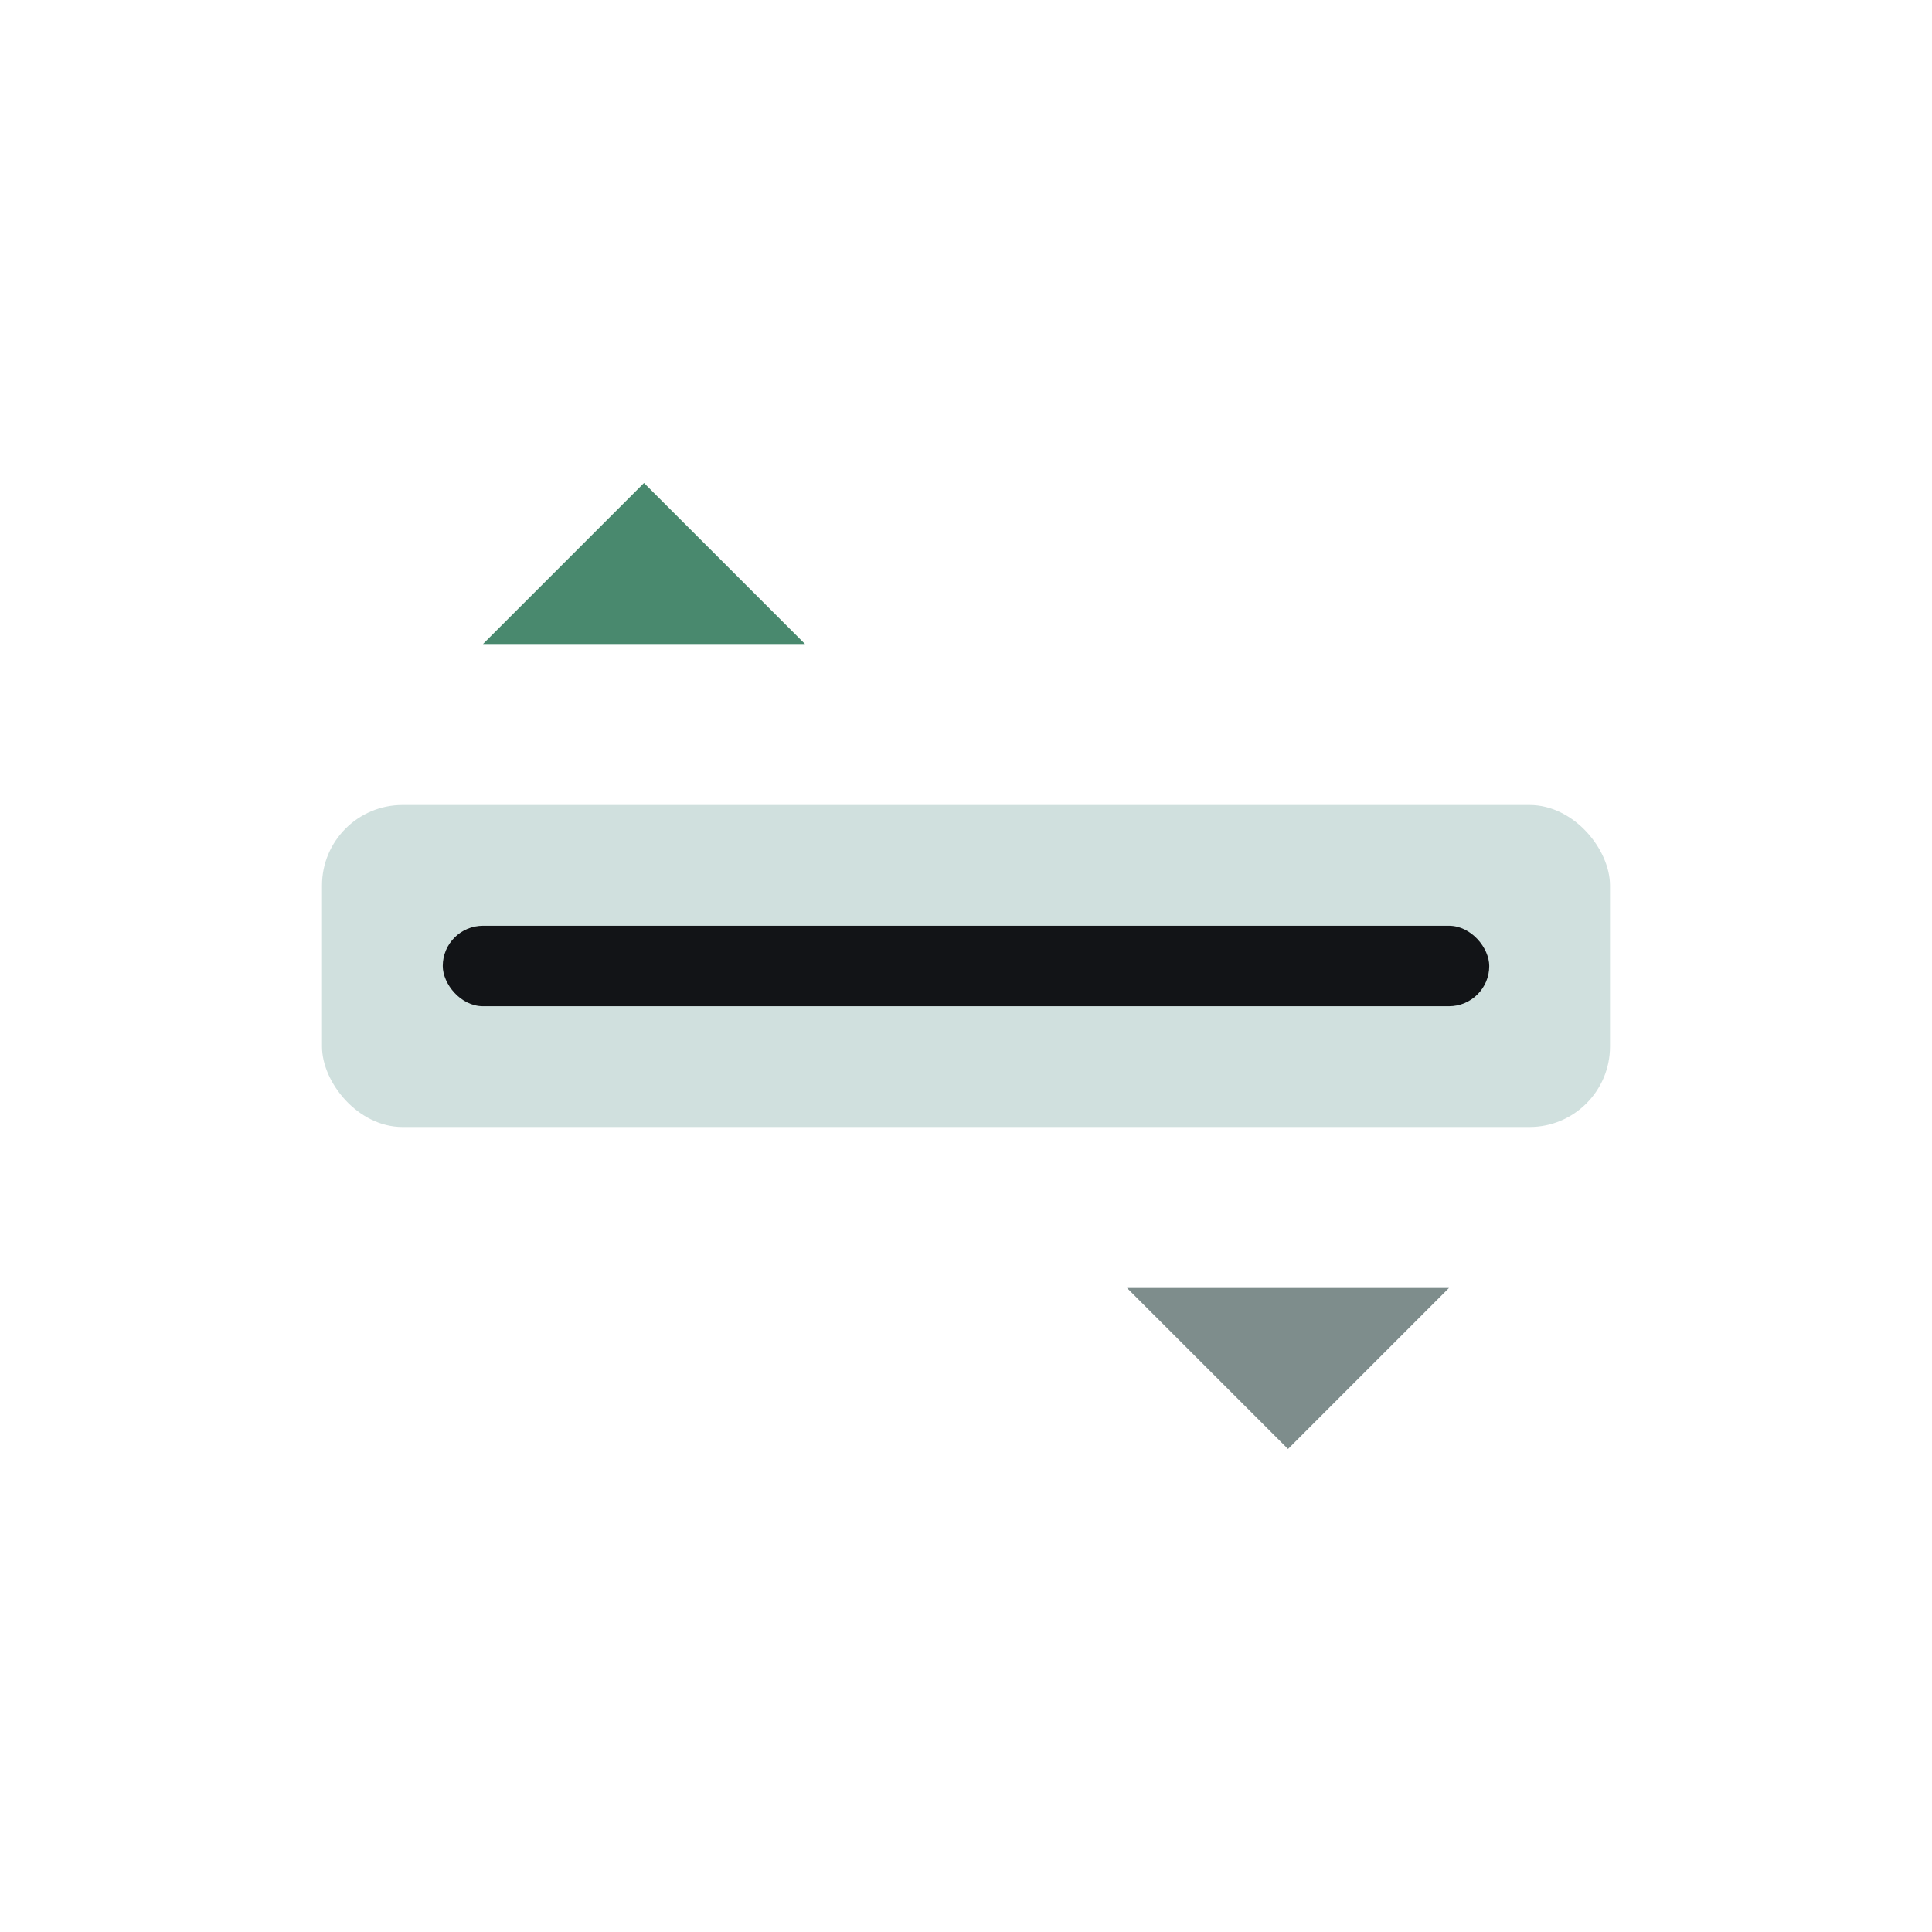 <svg width="24" height="24" viewBox="0 0 24 24" xmlns="http://www.w3.org/2000/svg">
<rect x="4" y="10" width="16" height="4" fill="#D0E0DE" rx="1"/>
<rect x="5.5" y="11.5" width="13" height="1" fill="#121417" rx="0.5"/>
<polygon points="8,6 10,8 6,8" fill="#49896E"/>
<polygon points="16,18 14,16 18,16" fill="#7E8D8C"/>
</svg>